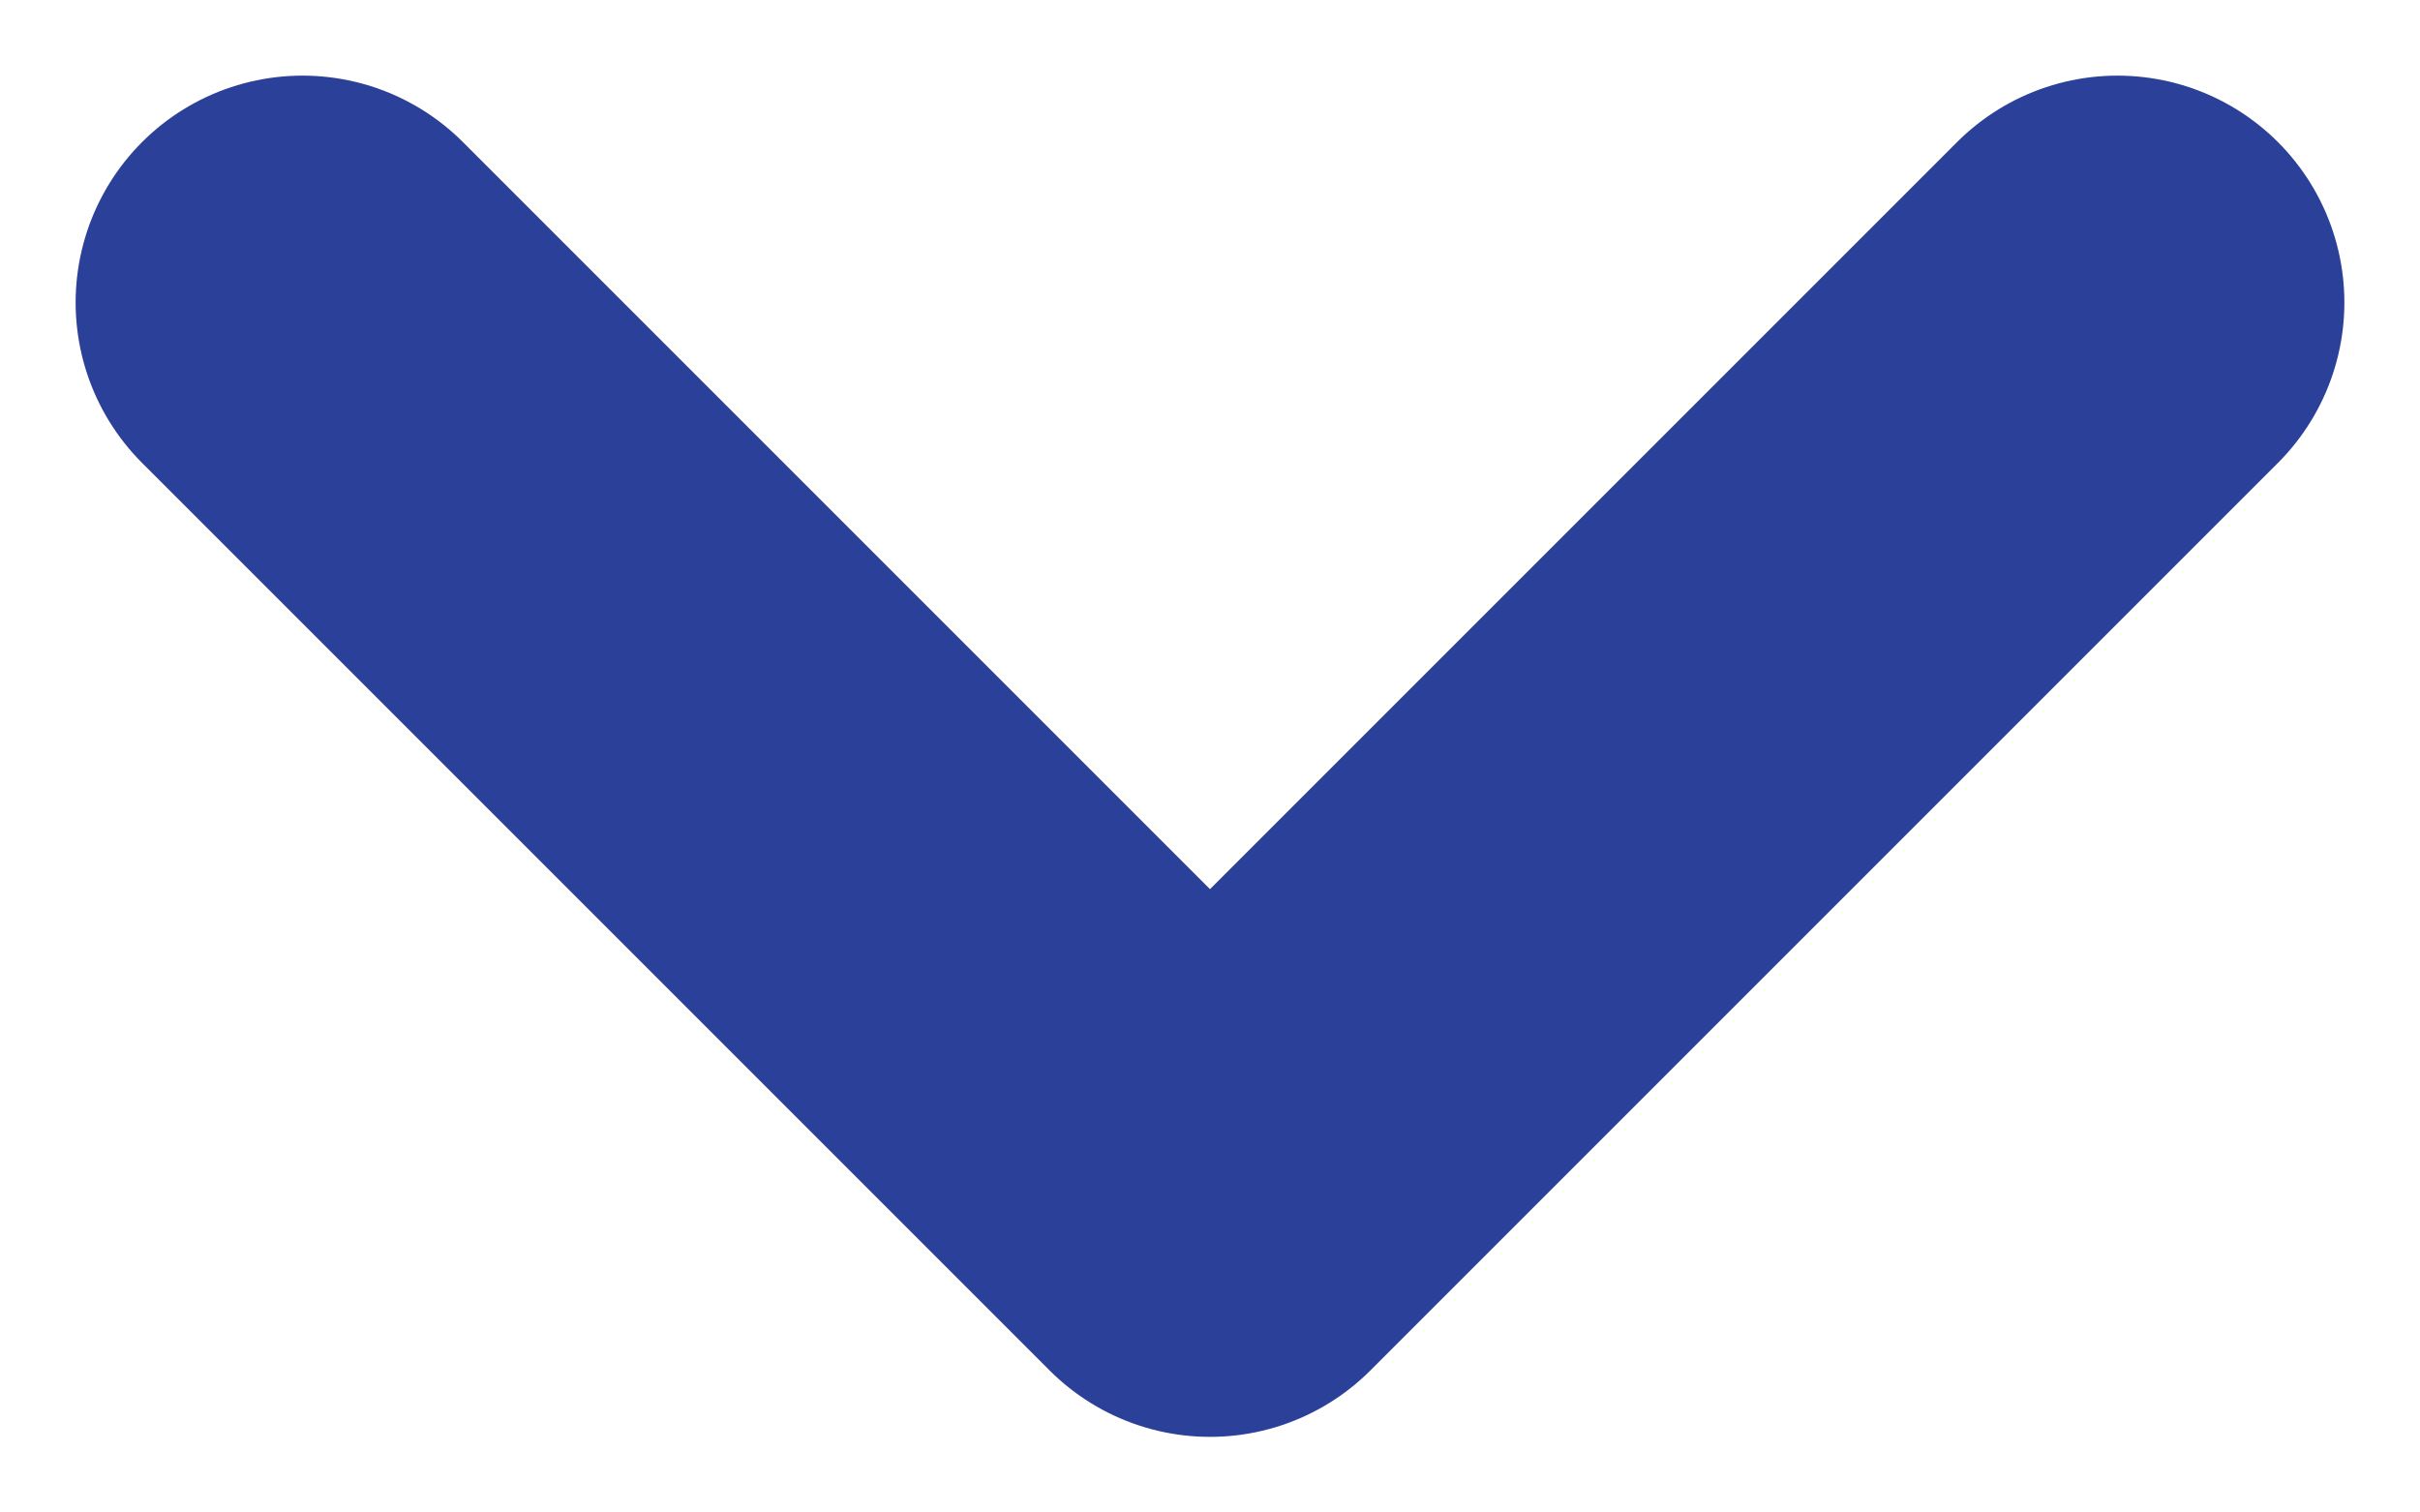 <svg width="16" height="10" viewBox="0 0 16 10" fill="none" xmlns="http://www.w3.org/2000/svg">
<path d="M2 2L8 8L14 2" stroke="#2B4098" stroke-width="3" stroke-linecap="round" stroke-linejoin="round"/>
</svg>
